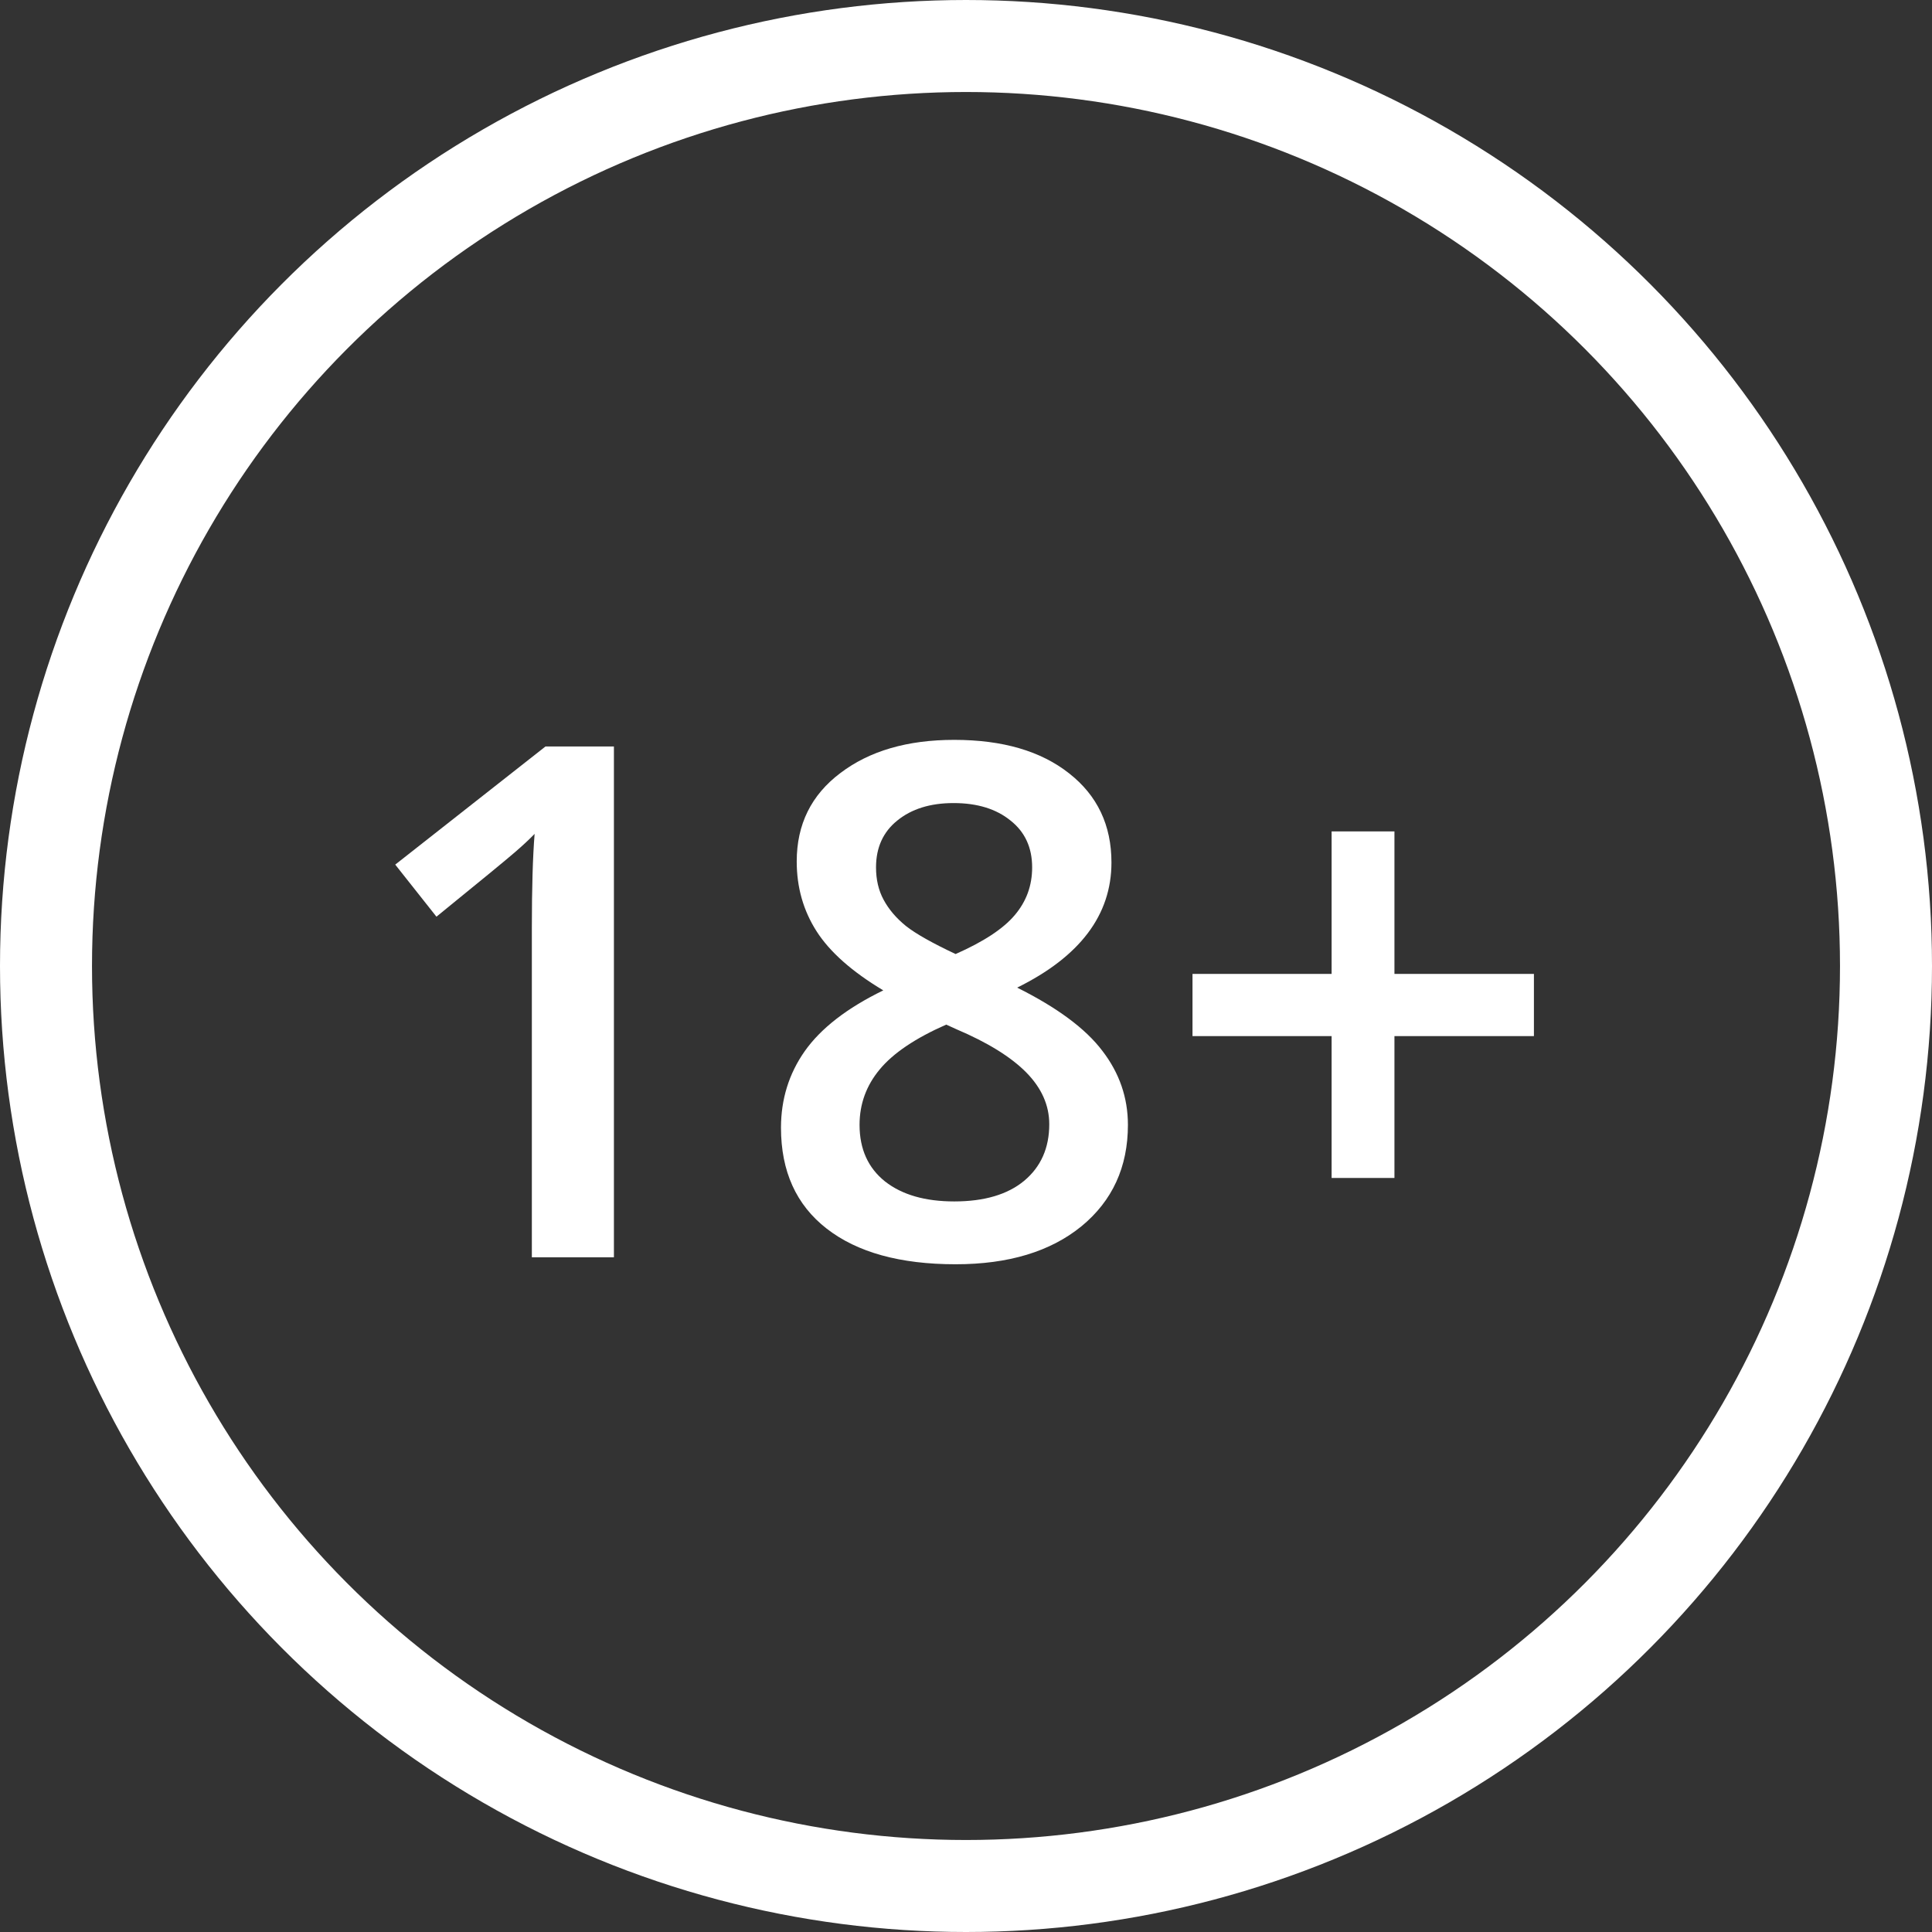 <svg width="21" height="21" viewBox="0 0 21 21" fill="none" xmlns="http://www.w3.org/2000/svg">
<rect x="0" y="0" width="21" height="21" fill="#333333" stroke="none"/>
<circle cx="10.5" cy="10.5" r="10" stroke="white"/>
<path d="M6.673 13.666H5.781V10.081C5.781 9.653 5.791 9.314 5.811 9.064C5.753 9.124 5.681 9.191 5.595 9.265C5.511 9.338 5.228 9.571 4.744 9.964L4.296 9.398L5.929 8.114H6.673V13.666Z" fill="white"/>
<path d="M10.372 8.042C10.899 8.042 11.315 8.164 11.622 8.407C11.928 8.647 12.081 8.97 12.081 9.375C12.081 9.945 11.739 10.398 11.056 10.735C11.491 10.952 11.8 11.181 11.982 11.422C12.167 11.662 12.26 11.931 12.26 12.227C12.26 12.685 12.091 13.053 11.755 13.329C11.418 13.604 10.962 13.742 10.387 13.742C9.785 13.742 9.318 13.613 8.986 13.355C8.654 13.097 8.489 12.731 8.489 12.258C8.489 11.949 8.575 11.671 8.747 11.426C8.922 11.178 9.206 10.957 9.601 10.765C9.262 10.562 9.02 10.348 8.876 10.123C8.732 9.898 8.66 9.645 8.66 9.364C8.66 8.961 8.818 8.641 9.134 8.403C9.451 8.162 9.863 8.042 10.372 8.042ZM9.343 12.227C9.343 12.49 9.436 12.695 9.62 12.842C9.805 12.987 10.056 13.059 10.372 13.059C10.699 13.059 10.952 12.984 11.132 12.835C11.314 12.683 11.405 12.478 11.405 12.22C11.405 12.014 11.322 11.827 11.155 11.657C10.988 11.488 10.734 11.331 10.395 11.187L10.285 11.137C9.951 11.284 9.71 11.446 9.563 11.623C9.417 11.798 9.343 11.999 9.343 12.227ZM10.365 8.729C10.111 8.729 9.908 8.793 9.753 8.919C9.599 9.043 9.522 9.213 9.522 9.428C9.522 9.56 9.549 9.678 9.605 9.781C9.661 9.885 9.742 9.98 9.848 10.066C9.955 10.15 10.134 10.251 10.387 10.37C10.691 10.236 10.905 10.095 11.029 9.948C11.156 9.799 11.219 9.626 11.219 9.428C11.219 9.213 11.141 9.043 10.984 8.919C10.829 8.793 10.623 8.729 10.365 8.729Z" fill="white"/>
<path d="M14.474 11.262H12.962V10.586H14.474V9.037H15.157V10.586H16.673V11.262H15.157V12.804H14.474V11.262Z" fill="white"/>
</svg>
